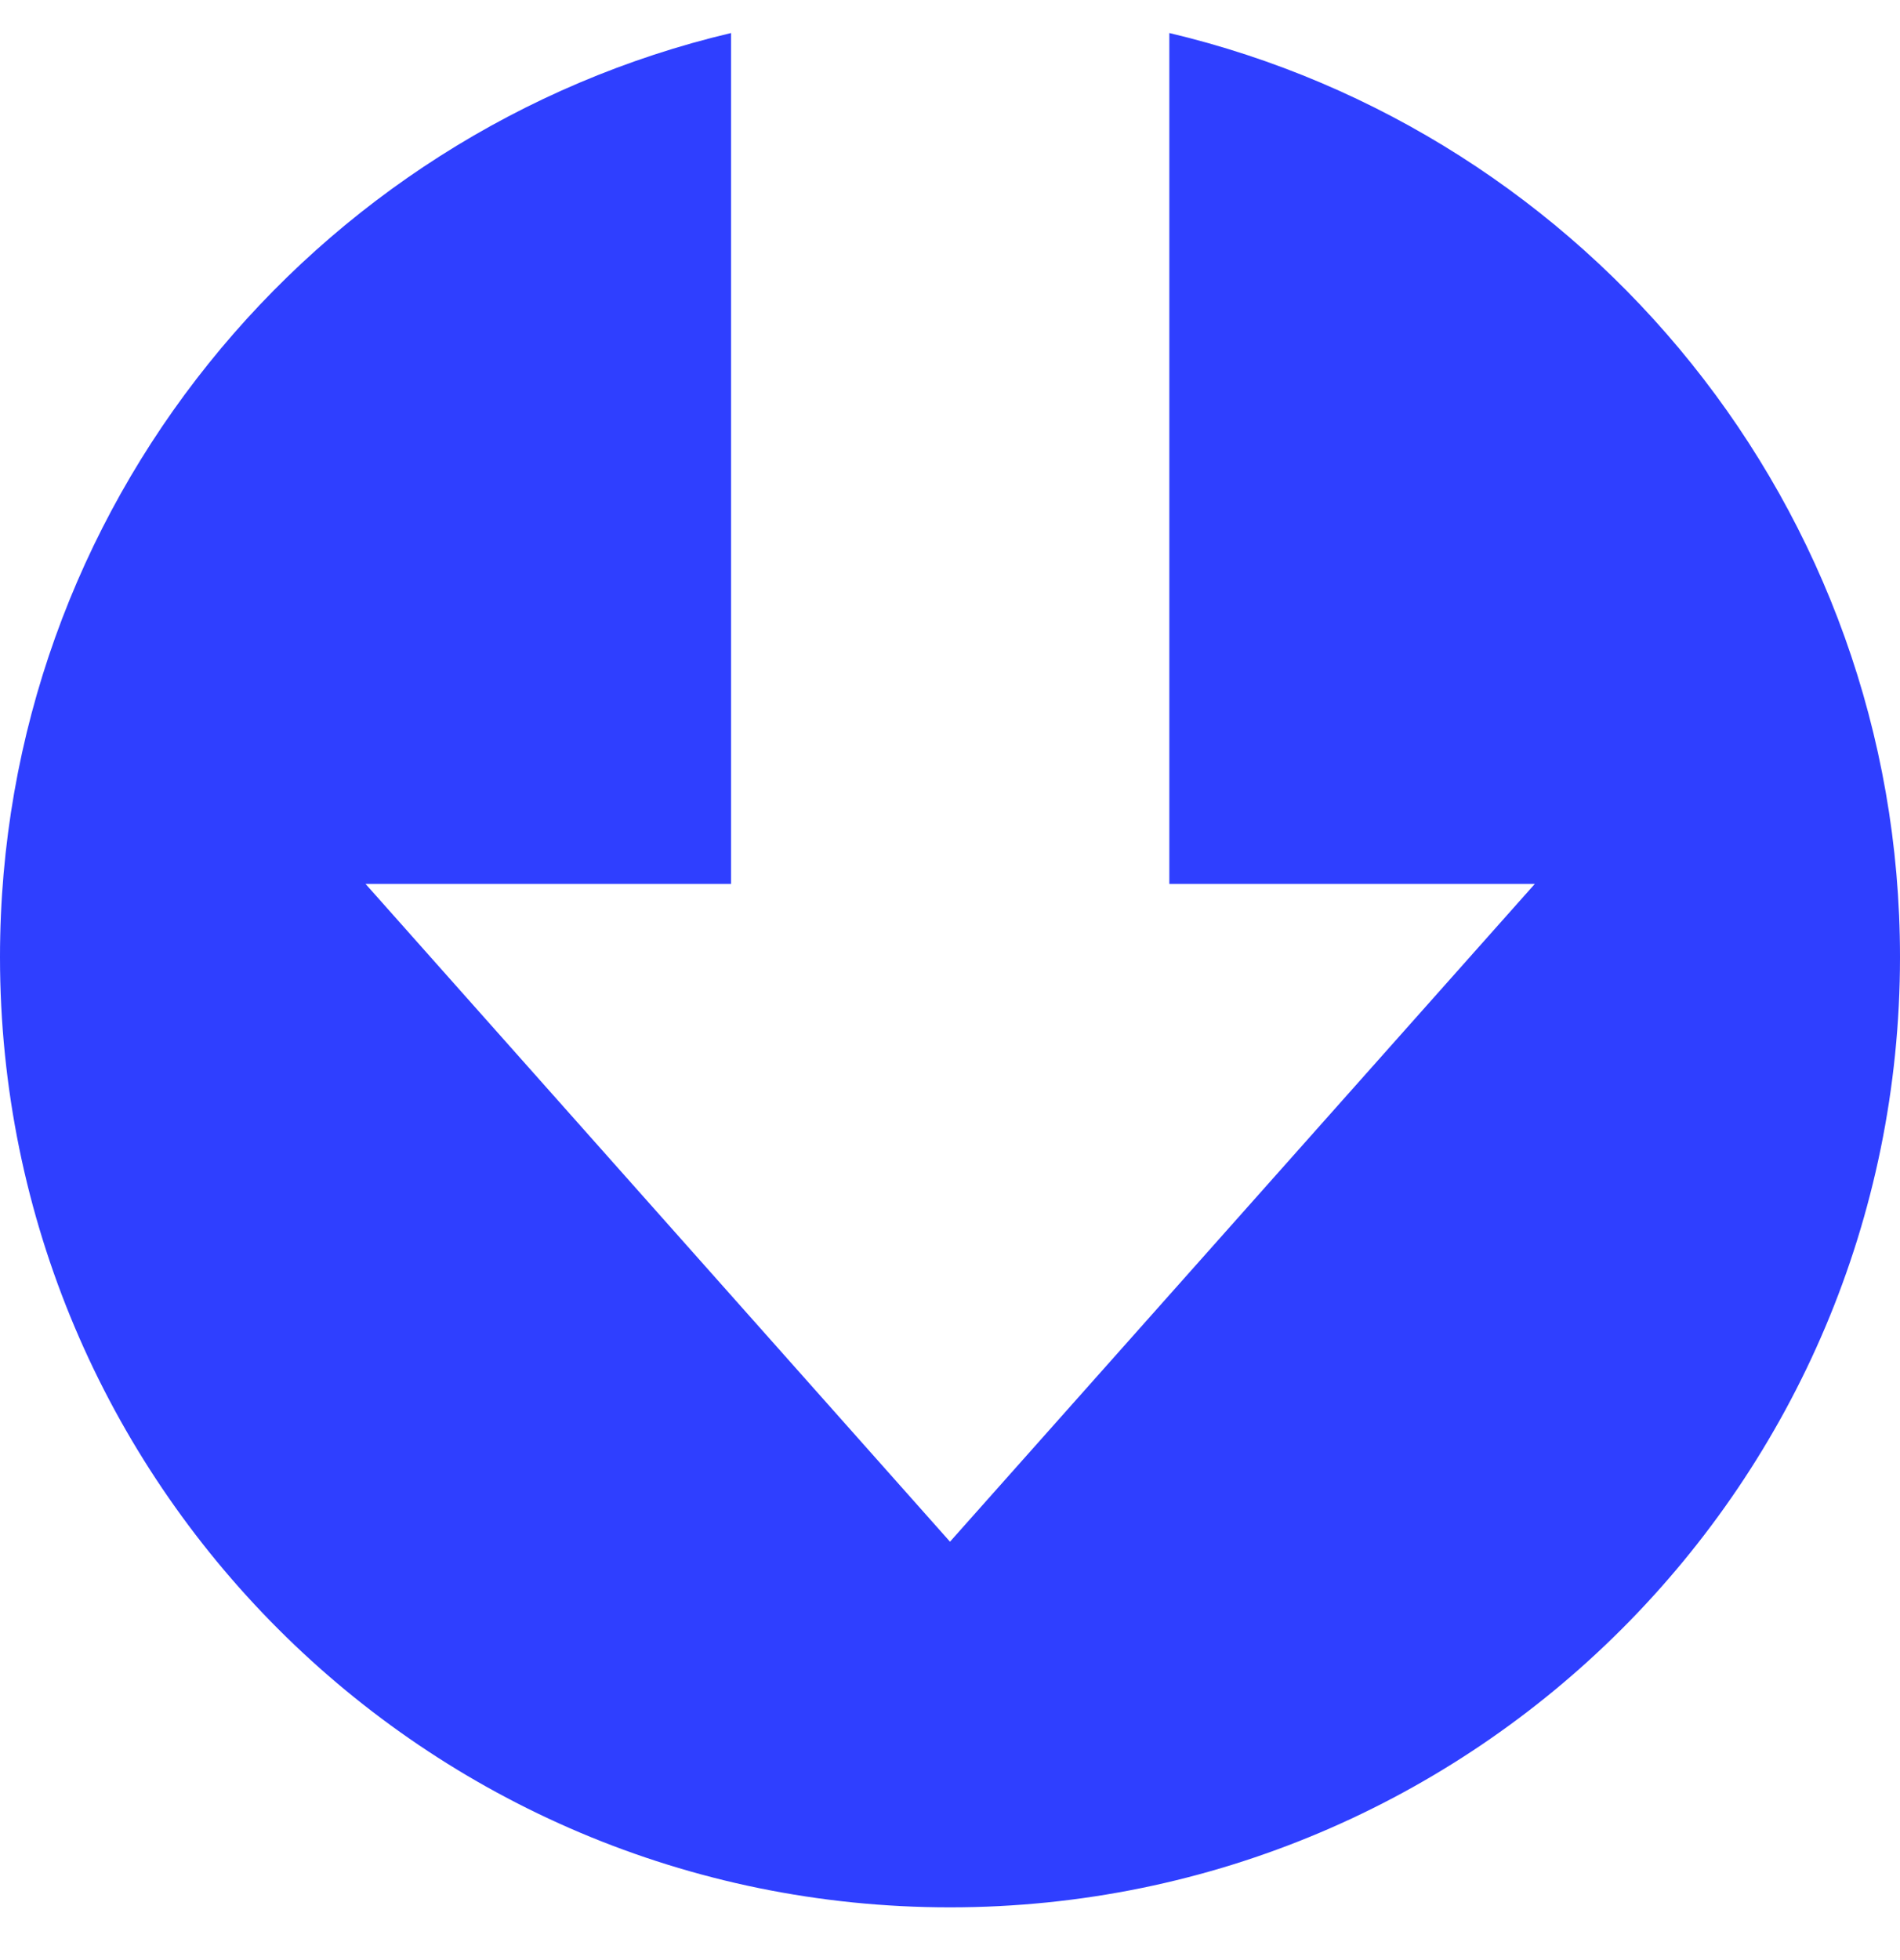 <svg width="32" height="33" viewBox="0 0 32 33" fill="none" xmlns="http://www.w3.org/2000/svg">
<path d="M19.694 0.556V14.881H25.85L16 25.956L6.156 14.881H12.312V0.556C5.256 2.225 0 8.55 0 16.113C0 24.95 7.162 32.112 16 32.112C24.837 32.112 32 24.95 32 16.113C32 8.55 26.744 2.225 19.694 0.556Z" fill="#2F3FFF"/>
</svg>
